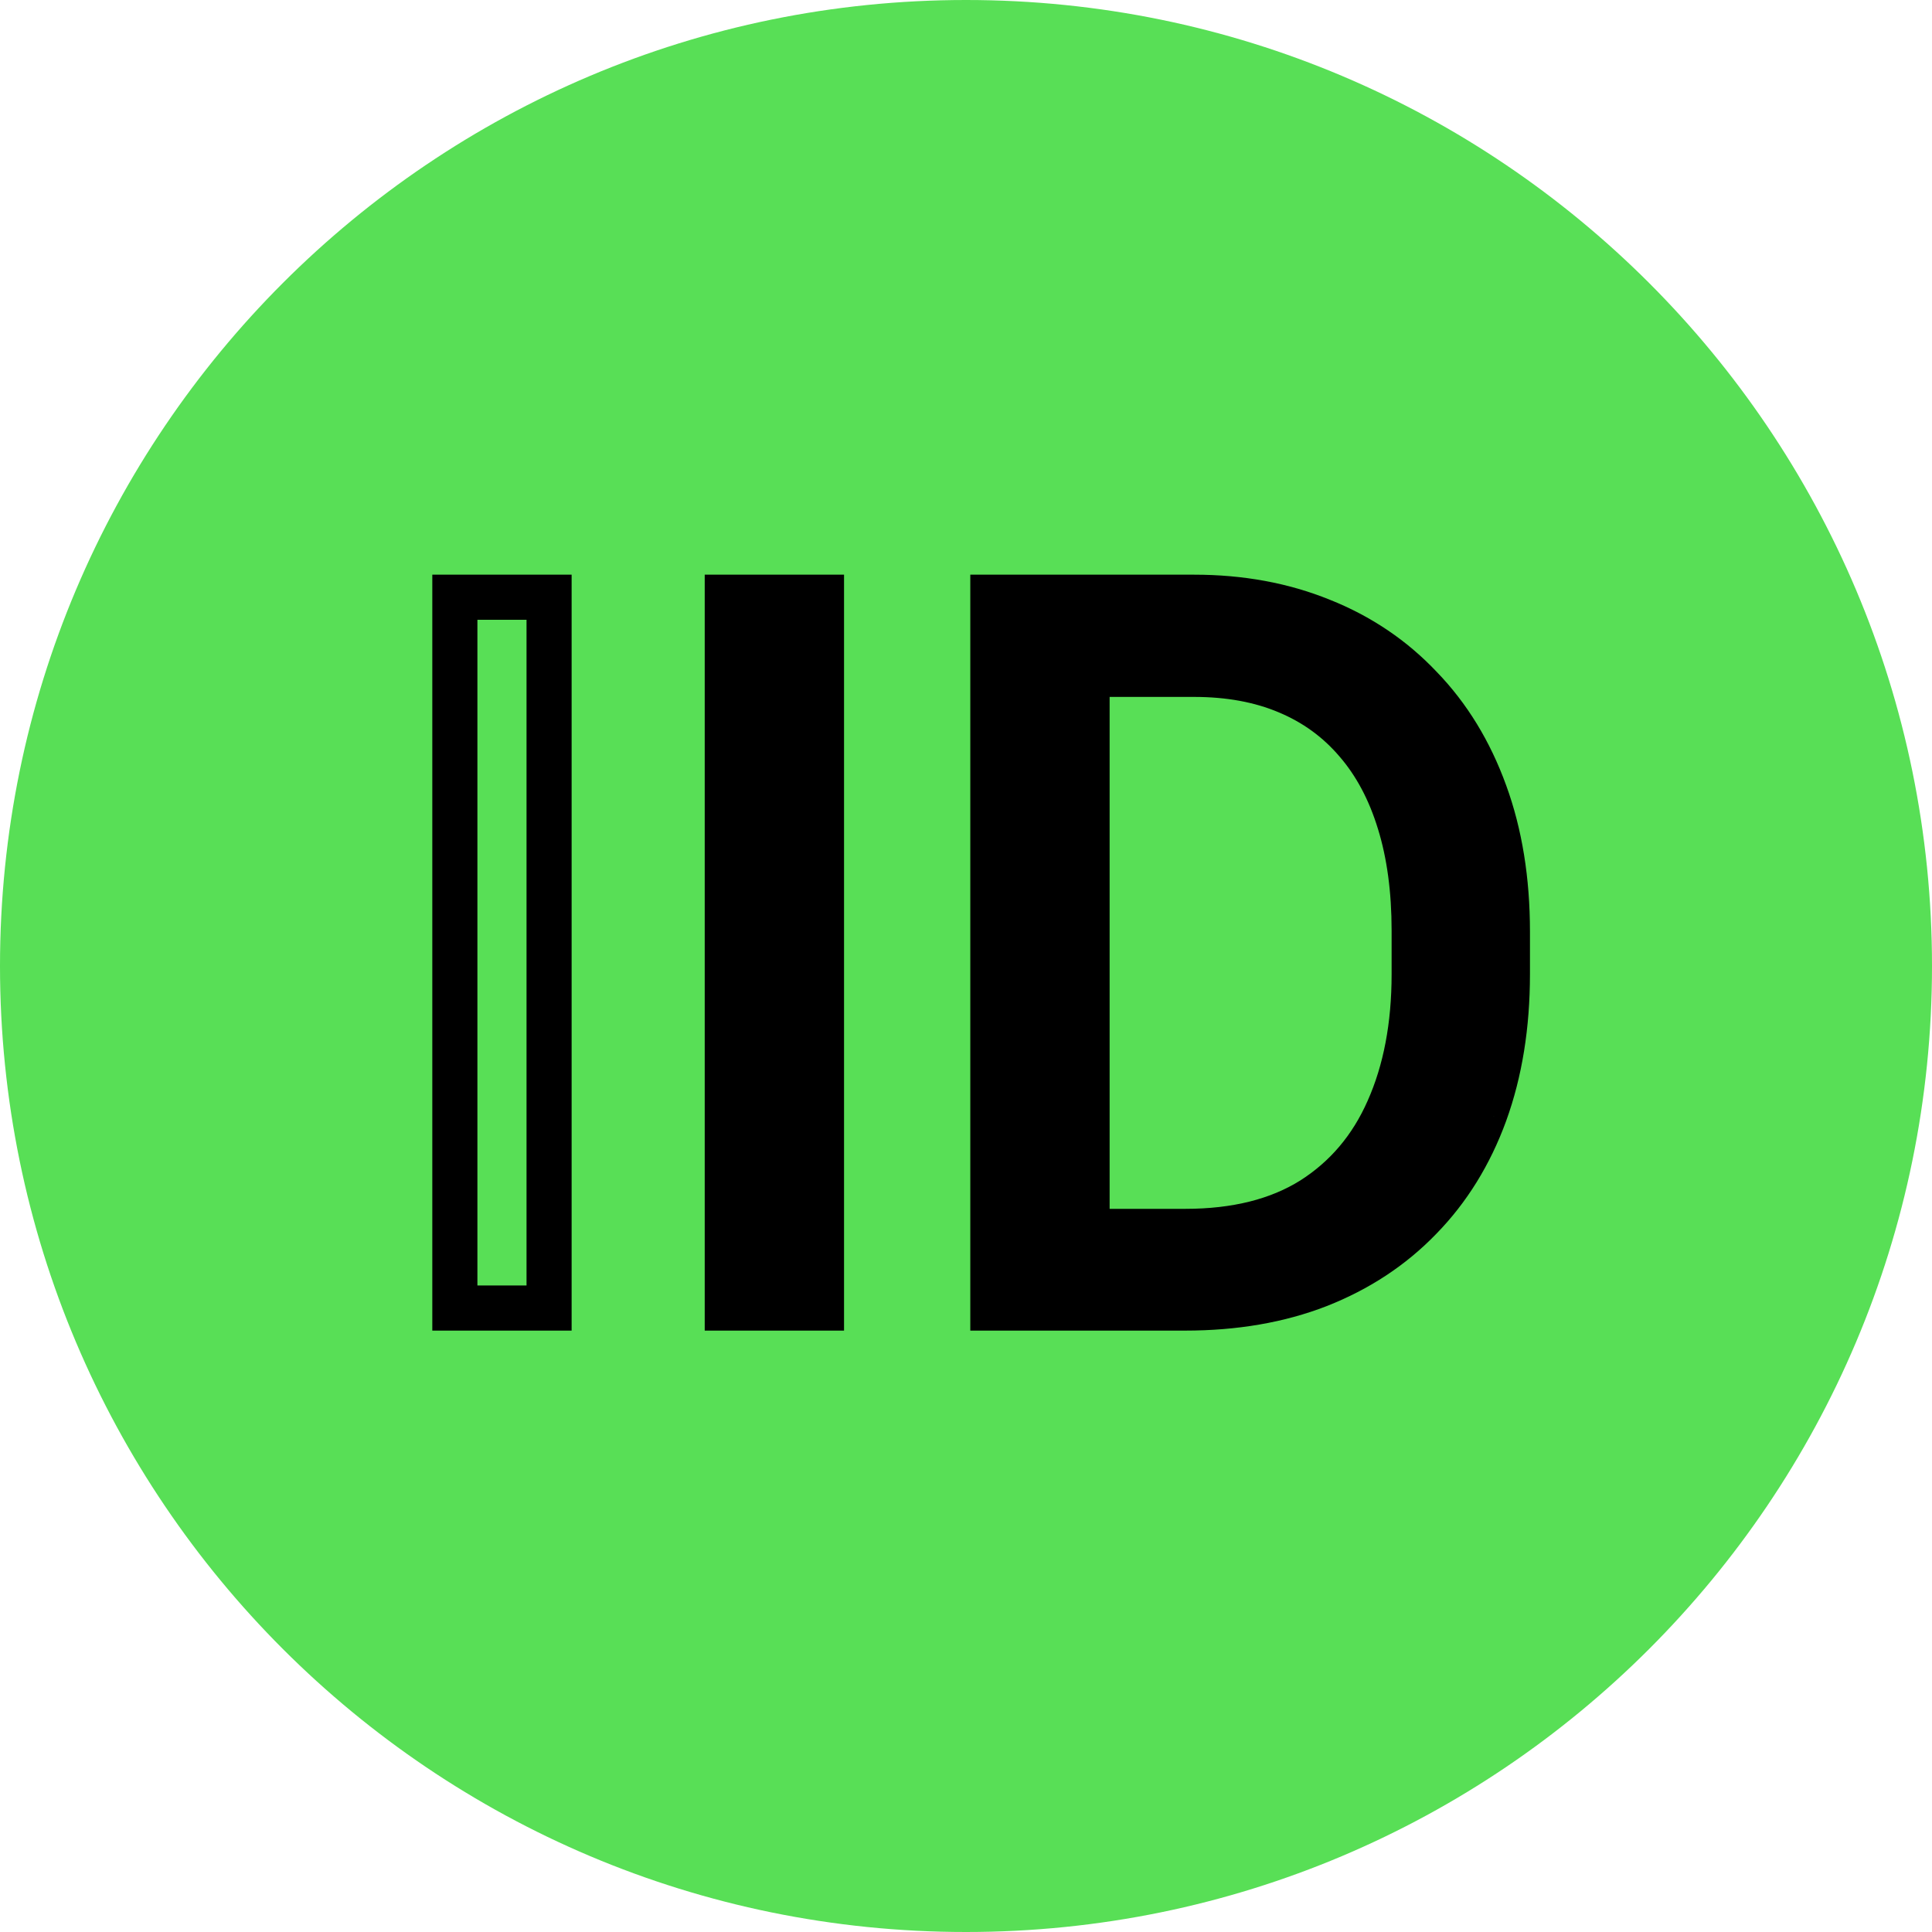 <svg width="257" height="257" viewBox="0 0 257 257" fill="none" xmlns="http://www.w3.org/2000/svg">
<g clip-path="url(#clip0_164_58)">
<path d="M257 128.5C257 199.469 199.469 257 128.5 257C57.531 257 0 199.469 0 128.5C0 57.531 57.531 0 128.5 0C199.469 0 257 57.531 257 128.5Z" fill="#58DF56"/>
<path d="M109.277 79.445V174H96.744V79.445H109.277ZM157.659 174H137.917L138.046 163.804H157.659C164.413 163.804 170.041 162.397 174.543 159.583C179.046 156.726 182.423 152.743 184.674 147.634C186.969 142.482 188.116 136.464 188.116 129.58V123.8C188.116 118.389 187.467 113.583 186.168 109.383C184.869 105.14 182.964 101.569 180.453 98.668C177.942 95.724 174.868 93.494 171.231 91.979C167.638 90.464 163.503 89.706 158.828 89.706H137.527V79.445H158.828C165.019 79.445 170.669 80.484 175.777 82.562C180.886 84.597 185.28 87.563 188.96 91.46C192.684 95.313 195.541 99.988 197.533 105.487C199.524 110.942 200.52 117.09 200.52 123.93V129.58C200.52 136.421 199.524 142.59 197.533 148.088C195.541 153.543 192.662 158.198 188.896 162.051C185.172 165.904 180.67 168.87 175.388 170.948C170.149 172.983 164.239 174 157.659 174ZM144.605 79.445V174H132.072V79.445H144.605Z" fill="black"/>
<path d="M73.04 79.445H76.04V76.445H73.04V79.445ZM73.04 174V177H76.04V174H73.04ZM60.506 174H57.506V177H60.506V174ZM60.506 79.445V76.445H57.506V79.445H60.506ZM70.04 79.445V174H76.04V79.445H70.04ZM73.04 171H60.506V177H73.04V171ZM63.506 174V79.445H57.506V174H63.506ZM60.506 82.445H73.04V76.445H60.506V82.445ZM109.277 79.445H112.277V76.445H109.277V79.445ZM109.277 174V177H112.277V174H109.277ZM96.744 174H93.744V177H96.744V174ZM96.744 79.445V76.445H93.744V79.445H96.744ZM106.277 79.445V174H112.277V79.445H106.277ZM109.277 171H96.744V177H109.277V171ZM99.744 174V79.445H93.744V174H99.744ZM96.744 82.445H109.277V76.445H96.744V82.445ZM137.917 174L134.917 173.962L134.878 177H137.917V174ZM138.046 163.804V160.804H135.084L135.047 163.766L138.046 163.804ZM174.543 159.583L176.133 162.127L176.142 162.122L176.151 162.116L174.543 159.583ZM184.674 147.634L181.934 146.413L181.929 146.424L184.674 147.634ZM186.168 109.383L183.299 110.261L183.302 110.27L186.168 109.383ZM180.453 98.668L178.171 100.615L178.178 100.623L178.185 100.631L180.453 98.668ZM171.231 91.979L170.066 94.743L170.078 94.748L171.231 91.979ZM137.527 89.706H134.527V92.706H137.527V89.706ZM137.527 79.445V76.445H134.527V79.445H137.527ZM175.777 82.562L174.647 85.341L174.657 85.346L174.667 85.35L175.777 82.562ZM188.96 91.46L186.779 93.519L186.791 93.532L186.803 93.544L188.96 91.46ZM197.533 105.487L194.712 106.508L194.715 106.516L197.533 105.487ZM197.533 148.088L200.351 149.117L200.353 149.11L197.533 148.088ZM188.896 162.051L186.75 159.954L186.744 159.96L186.738 159.966L188.896 162.051ZM175.388 170.948L176.474 173.744L176.486 173.739L175.388 170.948ZM144.605 79.445H147.605V76.445H144.605V79.445ZM144.605 174V177H147.605V174H144.605ZM132.072 174H129.072V177H132.072V174ZM132.072 79.445V76.445H129.072V79.445H132.072ZM157.659 171H137.917V177H157.659V171ZM140.916 174.038L141.046 163.842L135.047 163.766L134.917 173.962L140.916 174.038ZM138.046 166.804H157.659V160.804H138.046V166.804ZM157.659 166.804C164.824 166.804 171.04 165.31 176.133 162.127L172.953 157.039C169.041 159.484 164.002 160.804 157.659 160.804V166.804ZM176.151 162.116C181.18 158.925 184.94 154.469 187.42 148.844L181.929 146.424C179.906 151.016 176.912 154.527 172.936 157.05L176.151 162.116ZM187.415 148.854C189.914 143.243 191.116 136.794 191.116 129.58H185.116C185.116 136.134 184.024 141.72 181.934 146.413L187.415 148.854ZM191.116 129.58V123.8H185.116V129.58H191.116ZM191.116 123.8C191.116 118.155 190.439 113.041 189.034 108.497L183.302 110.27C184.494 114.125 185.116 118.622 185.116 123.8H191.116ZM189.037 108.505C187.634 103.925 185.545 99.967 182.721 96.704L178.185 100.631C180.383 103.17 182.104 106.356 183.299 110.261L189.037 108.505ZM182.736 96.721C179.913 93.411 176.449 90.903 172.385 89.21L170.078 94.748C173.287 96.085 175.972 98.037 178.171 100.615L182.736 96.721ZM172.397 89.215C168.369 87.516 163.826 86.706 158.828 86.706V92.706C163.181 92.706 166.907 93.411 170.066 94.743L172.397 89.215ZM158.828 86.706H137.527V92.706H158.828V86.706ZM140.527 89.706V79.445H134.527V89.706H140.527ZM137.527 82.445H158.828V76.445H137.527V82.445ZM158.828 82.445C164.679 82.445 169.939 83.426 174.647 85.341L176.908 79.784C171.399 77.543 165.359 76.445 158.828 76.445V82.445ZM174.667 85.35C179.381 87.227 183.407 89.949 186.779 93.519L191.141 89.4C187.154 85.177 182.391 81.968 176.887 79.775L174.667 85.35ZM186.803 93.544C190.207 97.067 192.851 101.371 194.712 106.508L200.353 104.465C198.231 98.606 195.161 93.559 191.118 89.375L186.803 93.544ZM194.715 106.516C196.567 111.588 197.52 117.38 197.52 123.93H203.52C203.52 116.8 202.482 110.296 200.351 104.458L194.715 106.516ZM197.52 123.93V129.58H203.52V123.93H197.52ZM197.52 129.58C197.52 136.13 196.567 141.946 194.712 147.067L200.353 149.11C202.482 143.234 203.52 136.711 203.52 129.58H197.52ZM194.715 147.06C192.858 152.146 190.197 156.428 186.75 159.954L191.041 164.148C195.127 159.967 198.225 154.941 200.351 149.117L194.715 147.06ZM186.738 159.966C183.331 163.492 179.196 166.226 174.289 168.156L176.486 173.739C182.143 171.514 187.014 168.316 191.053 164.135L186.738 159.966ZM174.301 168.151C169.463 170.031 163.93 171 157.659 171V177C164.549 177 170.835 175.934 176.474 173.744L174.301 168.151ZM141.605 79.445V174H147.605V79.445H141.605ZM144.605 171H132.072V177H144.605V171ZM135.072 174V79.445H129.072V174H135.072ZM132.072 82.445H144.605V76.445H132.072V82.445Z" fill="black"/>
</g>
<defs>
<clipPath id="clip0_164_58">
<rect width="257" height="257" fill="white"/>
</clipPath>
</defs>
</svg>
